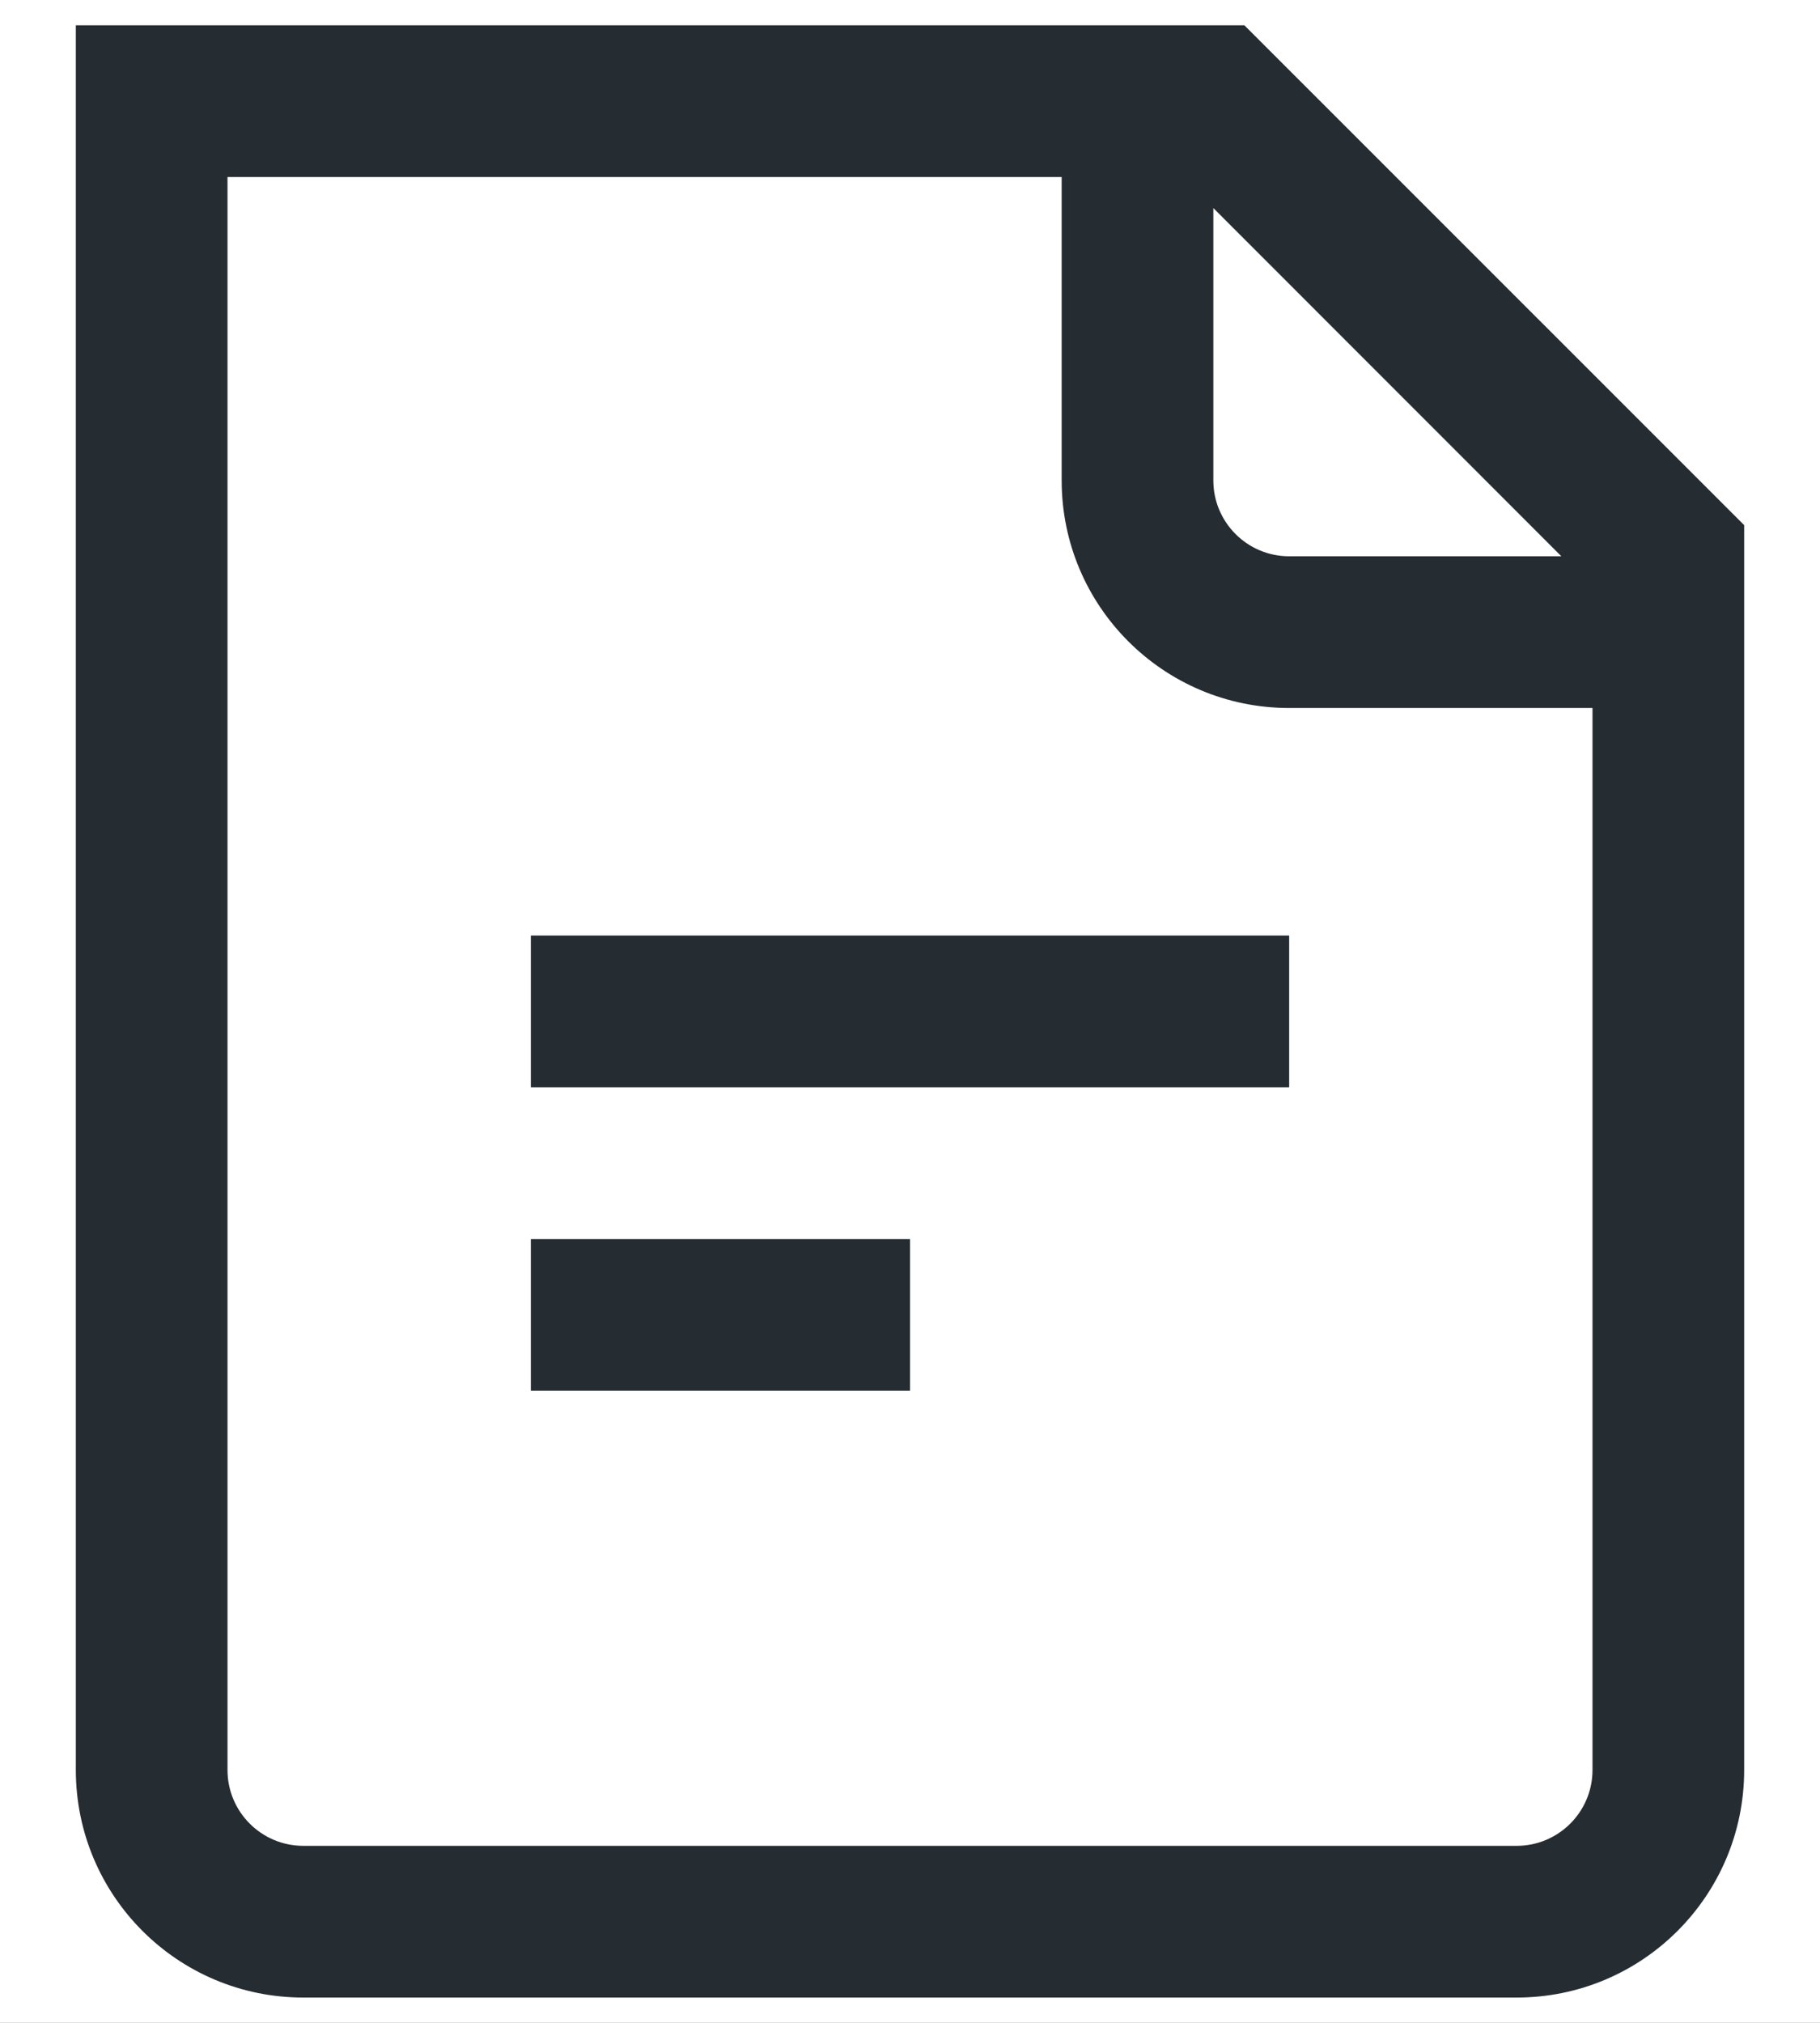 <?xml version="1.0" encoding="UTF-8"?>
<svg width="18px" height="20px" viewBox="0 0 18 20" version="1.1" xmlns="http://www.w3.org/2000/svg" xmlns:xlink="http://www.w3.org/1999/xlink">
    <title>Outlined/UI/email</title>
    <defs>
        <rect id="path-1" x="0" y="0" width="380" height="316" rx="8"></rect>
        <filter x="-12.6%" y="-13.3%" width="125.3%" height="130.4%" filterUnits="objectBoundingBox" id="filter-2">
            <feOffset dx="0" dy="6" in="SourceAlpha" result="shadowOffsetOuter1"></feOffset>
            <feGaussianBlur stdDeviation="15" in="shadowOffsetOuter1" result="shadowBlurOuter1"></feGaussianBlur>
            <feColorMatrix values="0 0 0 0 0   0 0 0 0 0   0 0 0 0 0  0 0 0 0.1 0" type="matrix" in="shadowBlurOuter1"></feColorMatrix>
        </filter>
    </defs>
    <g id="下载" stroke="none" stroke-width="1" fill="none" fill-rule="evenodd">
        <g id="openEuler-下载" transform="translate(-393, -1030)">
            <rect fill="#FFFFFF" x="0" y="0" width="1920" height="2972"></rect>
            <g id="Article-Big" transform="translate(360, 816)">
                <g id="Base">
                    <use fill="black" fill-opacity="1" filter="url(#filter-2)" xlink:href="#path-1"></use>
                    <use fill="#FFFFFF" fill-rule="evenodd" xlink:href="#path-1"></use>
                </g>
                <g id="Content" transform="translate(30, 36)" fill="#252C32">
                    <g id="Outlined/UI/email" transform="translate(0, 176)">
                        <path d="M15.307,2.25 L20.25,7.192 L20.25,19.5 C20.25,20.743 19.243,21.75 18,21.75 L18,21.75 L6,21.75 C4.757,21.75 3.75,20.743 3.75,19.5 L3.75,19.5 L3.75,2.25 L15.307,2.25 Z M13.5,3.75 L5.25,3.75 L5.25,19.5 C5.25,19.914 5.586,20.25 6,20.25 L6,20.25 L18,20.25 C18.414,20.25 18.75,19.914 18.75,19.5 L18.75,19.5 L18.75,9 L15.75,9 C14.507,9 13.5,7.993 13.5,6.75 L13.5,6.75 L13.5,3.75 Z M12,14.25 L12,15.75 L8.25,15.75 L8.25,14.25 L12,14.25 Z M15.75,11.25 L15.75,12.75 L8.25,12.75 L8.25,11.25 L15.75,11.25 Z M15,4.057 L15,6.75 C15,7.164 15.336,7.5 15.75,7.5 L15.75,7.5 L18.442,7.5 L15,4.057 Z" id="Style"></path>
                    </g>
                </g>
            </g>
        </g>
    </g>
</svg>